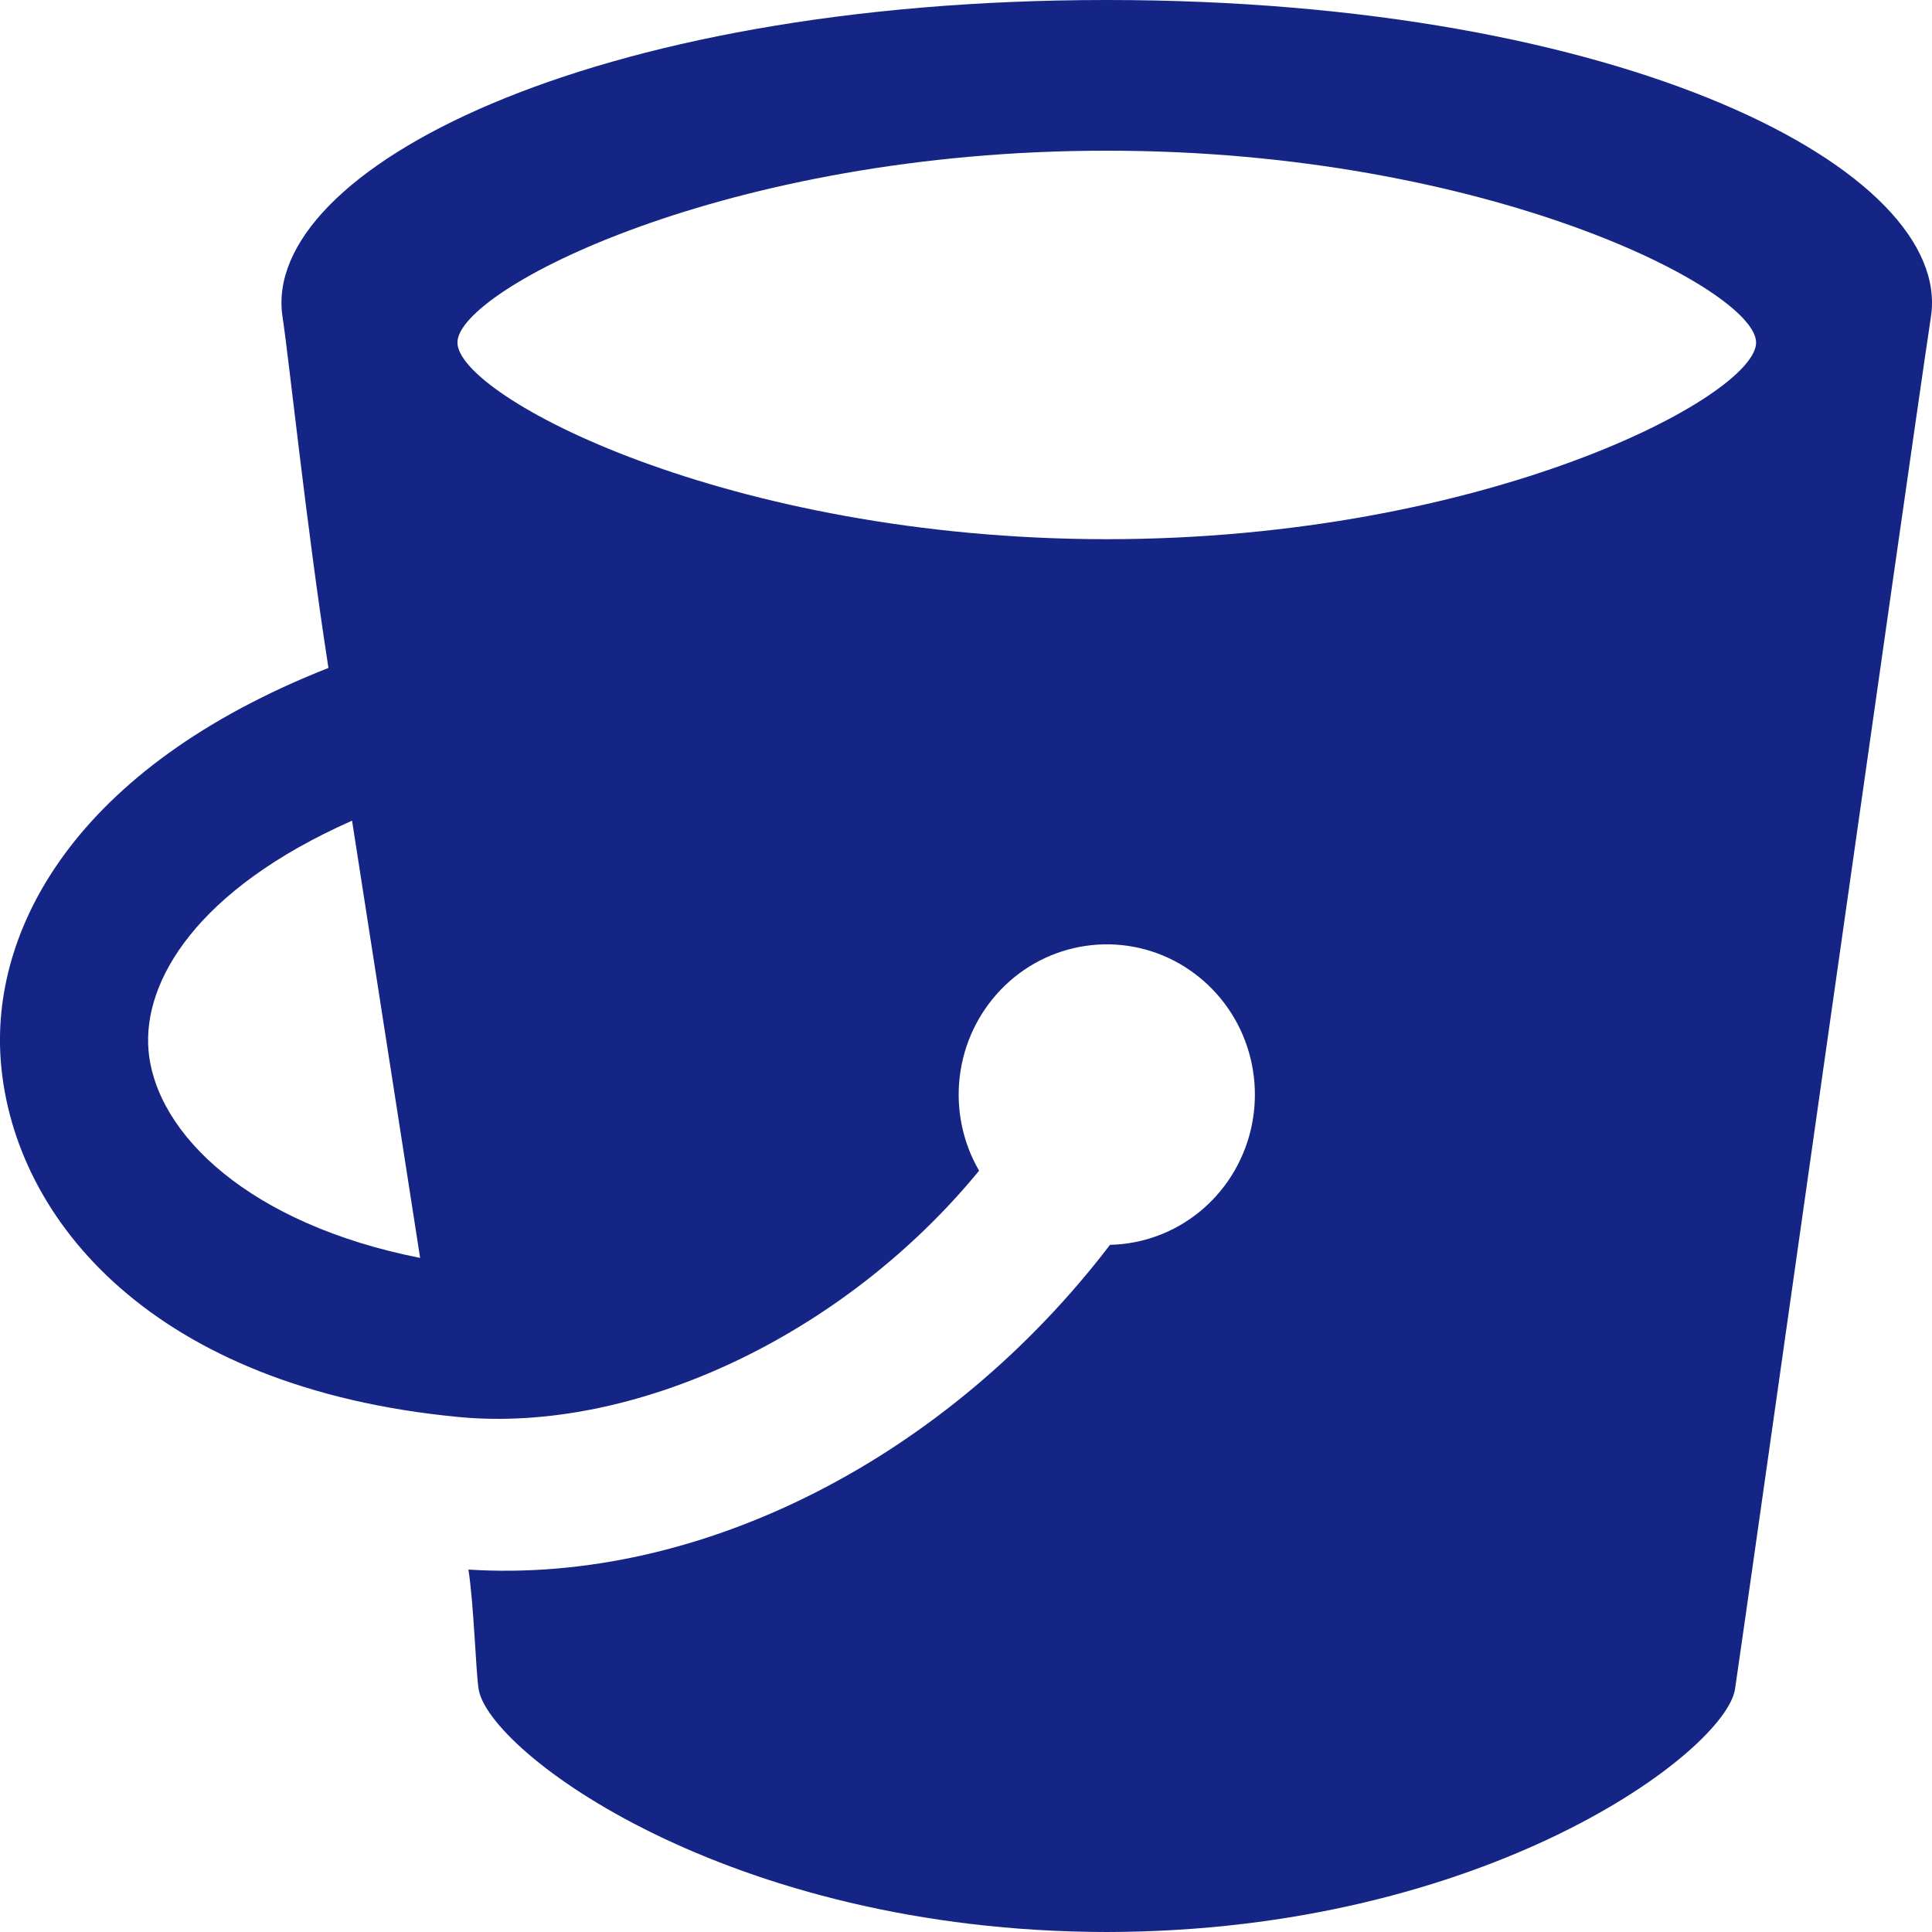 <svg width="22" height="22" viewBox="0 0 22 22" fill="none" xmlns="http://www.w3.org/2000/svg">
<path d="M12.603 0C6.689 0 2.967 1.946 3.217 3.606C3.29 4.081 3.488 5.983 3.74 7.606C0.843 8.747 -0.118 10.599 0.011 12.109C0.164 13.894 1.747 15.806 5.226 16.136C7.211 16.324 9.6 15.219 11.149 13.331C10.961 13.007 10.884 12.629 10.929 12.257C10.974 11.884 11.139 11.536 11.398 11.268C11.656 10.999 11.995 10.825 12.362 10.771C12.728 10.717 13.102 10.787 13.425 10.97C13.748 11.154 14.004 11.439 14.151 11.784C14.298 12.129 14.329 12.513 14.24 12.877C14.151 13.242 13.946 13.566 13.657 13.801C13.367 14.036 13.01 14.167 12.64 14.175C10.798 16.587 7.992 18.042 5.334 17.873C5.396 18.269 5.418 19.03 5.45 19.233C5.558 19.941 8.277 21.995 12.603 22C16.928 21.995 19.647 19.941 19.757 19.234C19.863 18.529 21.734 5.29 21.988 3.606C22.239 1.946 18.515 0 12.603 0ZM1.691 11.959C1.625 11.174 2.239 10.129 4.009 9.345L4.784 14.324C2.851 13.942 1.774 12.92 1.691 11.959ZM12.603 6.14C8.277 6.138 5.209 4.51 5.209 3.901C5.206 3.298 8.277 1.714 12.603 1.716C16.928 1.714 19.999 3.298 19.997 3.901C19.997 4.51 16.928 6.138 12.603 6.14Z" fill="#142585"/>
</svg>
